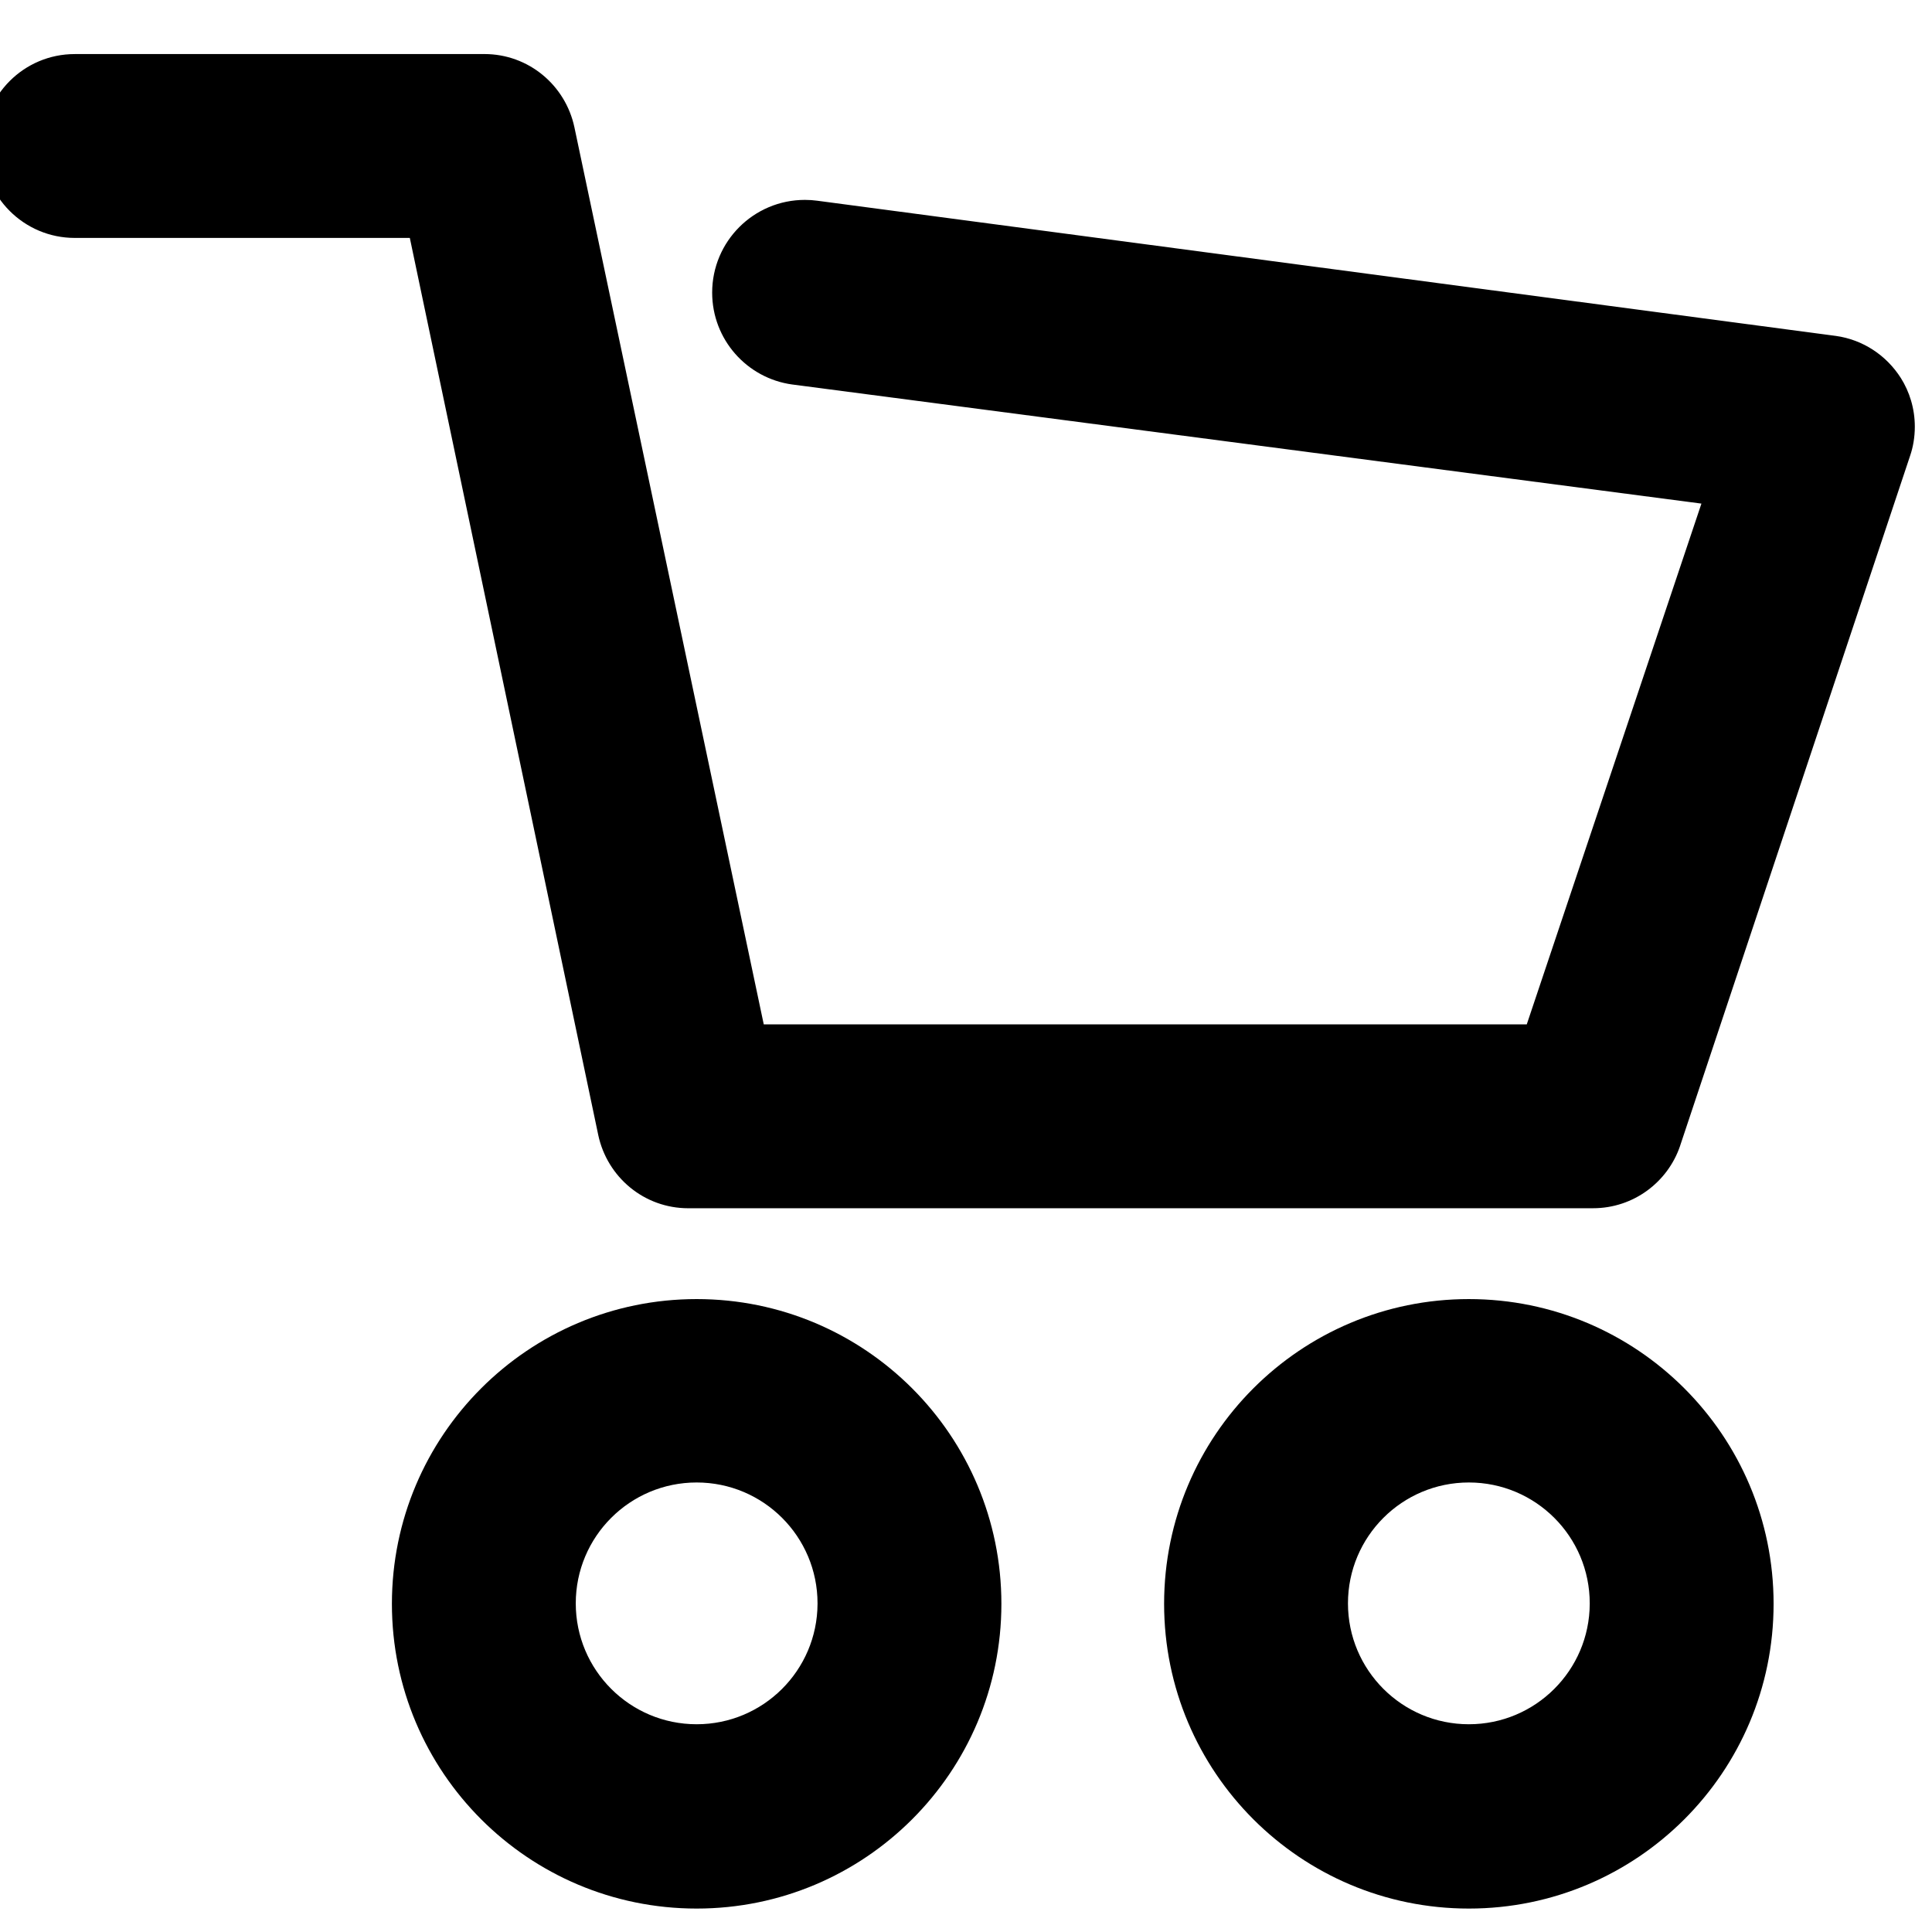 <!-- Generated by IcoMoon.io -->
<svg version="1.1" xmlns="http://www.w3.org/2000/svg" width="1024" height="1024" viewBox="0 0 1024 1024">
<title></title>
<g id="icomoon-ignore">
</g>
<path fill="#000" d="M1007.524 200.409c-7.625-12.023-20.088-20.393-34.583-22.384l-0.254-0.029-539.62-71.624c-1.94-0.271-4.18-0.426-6.456-0.426-27.145 0-49.15 22.005-49.15 49.15 0 24.868 18.469 45.423 42.439 48.695l0.254 0.029 481.638 63.098-92.576 276.022h-404.41l-100.372-475.548c-4.784-22.284-24.315-38.746-47.692-38.746-0.362 0-0.725 0.005-1.086 0.012l0.053-0.002h-216.092c-26.909 0-48.724 21.815-48.724 48.724s21.815 48.724 48.724 48.724v0h177.599l99.884 475.548c4.784 22.284 24.315 38.746 47.692 38.746 0.362 0 0.725-0.005 1.086-0.012l-0.053 0.002h478.471c0.014 0 0.029 0 0.044 0 21.42 0 39.611-13.822 46.142-33.033l0.102-0.343 121.81-365.431c1.584-4.597 2.499-9.894 2.499-15.404 0-9.547-2.745-18.451-7.49-25.968l0.119 0.201z"></path>
<path fill="#000" d="M369.238 688.539c-89.205 0-161.52 72.316-161.52 161.52s72.316 161.52 161.52 161.52c89.205 0 161.52-72.316 161.52-161.52v0c0-89.205-72.316-161.52-161.52-161.52v0zM369.238 913.888c-35.386 0-64.072-28.686-64.072-64.072s28.686-64.072 64.072-64.072c35.386 0 64.072 28.686 64.072 64.072 0 0.085 0 0.171 0 0.257v-0.014c-0.139 35.281-28.772 63.829-64.072 63.829 0 0 0 0 0 0v0z"></path>
<path fill="#000" d="M778.521 688.539c-89.205 0-161.52 72.316-161.52 161.52s72.316 161.52 161.52 161.52c89.205 0 161.52-72.316 161.52-161.52v0c0-89.205-72.316-161.52-161.52-161.52v0zM778.521 913.888c-35.386 0-64.072-28.686-64.072-64.072s28.686-64.072 64.072-64.072c35.386 0 64.072 28.686 64.072 64.072 0 0.085 0 0.171 0 0.257v-0.014c-0.139 35.281-28.772 63.829-64.072 63.829 0 0 0 0 0 0v0z"></path>
</svg>
